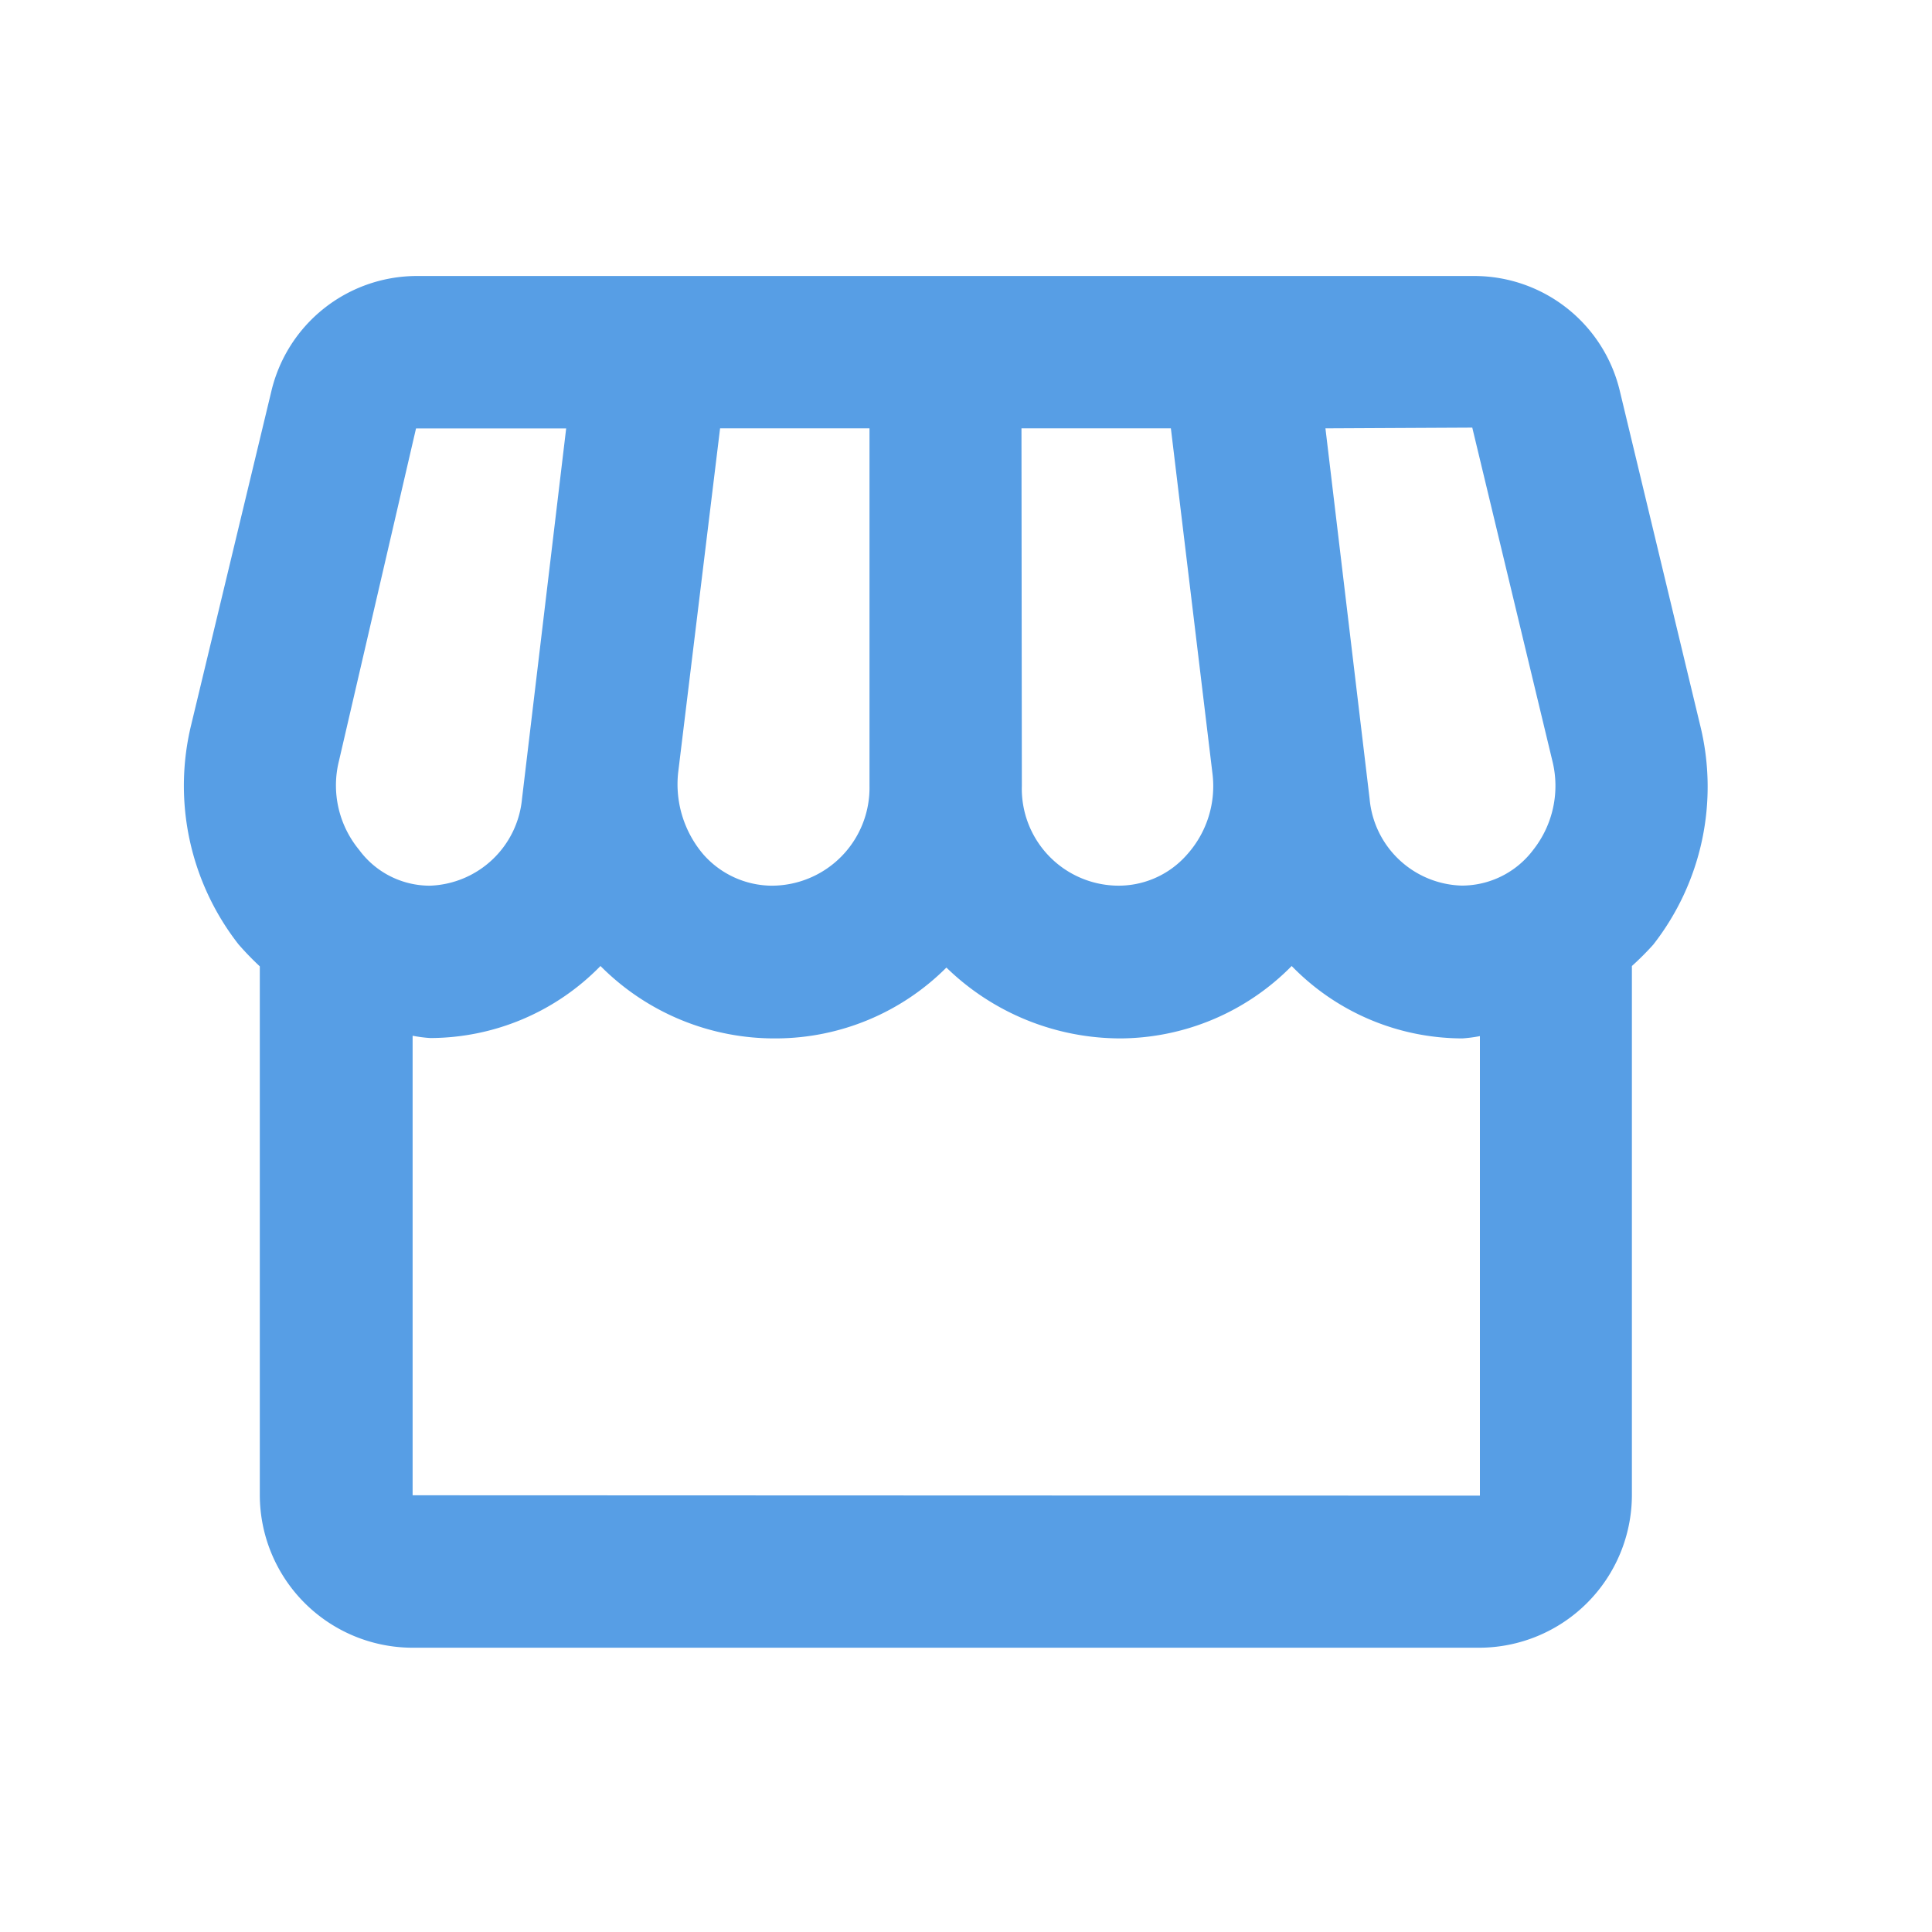 <svg xmlns="http://www.w3.org/2000/svg" xmlns:xlink="http://www.w3.org/1999/xlink" width="21" height="21" viewBox="0 0 21 21">
  <defs>
    <clipPath id="clip-path">
      <rect id="사각형_5293" data-name="사각형 5293" width="21" height="21" transform="translate(538 963)" fill="#fff"/>
    </clipPath>
  </defs>
  <g id="마스크_그룹_9551" data-name="마스크 그룹 9551" transform="translate(-538 -963)" clip-path="url(#clip-path)">
    <path id="Icon_material-storefront" data-name="Icon material-storefront" d="M19.487,9.379l-.87-3.62A1.627,1.627,0,0,0,17.036,4.5H5.53A1.627,1.627,0,0,0,3.956,5.759l-.87,3.62A2.8,2.8,0,0,0,3.6,11.764a3.175,3.175,0,0,0,.232.24v5.749A1.662,1.662,0,0,0,5.489,19.41h11.6a1.662,1.662,0,0,0,1.657-1.657V12a3.063,3.063,0,0,0,.232-.232A2.786,2.786,0,0,0,19.487,9.379ZM17.011,6.148l.87,3.62a1.123,1.123,0,0,1-.207.969.972.972,0,0,1-.779.389,1.035,1.035,0,0,1-1-.944l-.48-4.026,1.6-.008Zm-4.9.008h1.624L14.186,9.9a1.113,1.113,0,0,1-.273.886.988.988,0,0,1-.787.34,1.054,1.054,0,0,1-1.011-1.085ZM8.379,9.9l.456-3.744h1.624v3.885A1.064,1.064,0,0,1,9.39,11.127a1,1,0,0,1-.737-.34A1.176,1.176,0,0,1,8.379,9.9ZM4.693,9.768,5.53,6.157H7.162l-.48,4.026a1.042,1.042,0,0,1-1,.944.953.953,0,0,1-.77-.389A1.1,1.1,0,0,1,4.693,9.768Zm.8,7.985V12.758a1.5,1.5,0,0,0,.191.025A2.592,2.592,0,0,0,7.535,12a2.664,2.664,0,0,0,1.913.787,2.626,2.626,0,0,0,1.847-.77,2.715,2.715,0,0,0,1.9.77A2.63,2.63,0,0,0,15.048,12a2.592,2.592,0,0,0,1.855.787,1.5,1.5,0,0,0,.191-.025v4.995Z" transform="translate(536.992 961.5)" fill="#579ee5"/>
  </g>
</svg>
